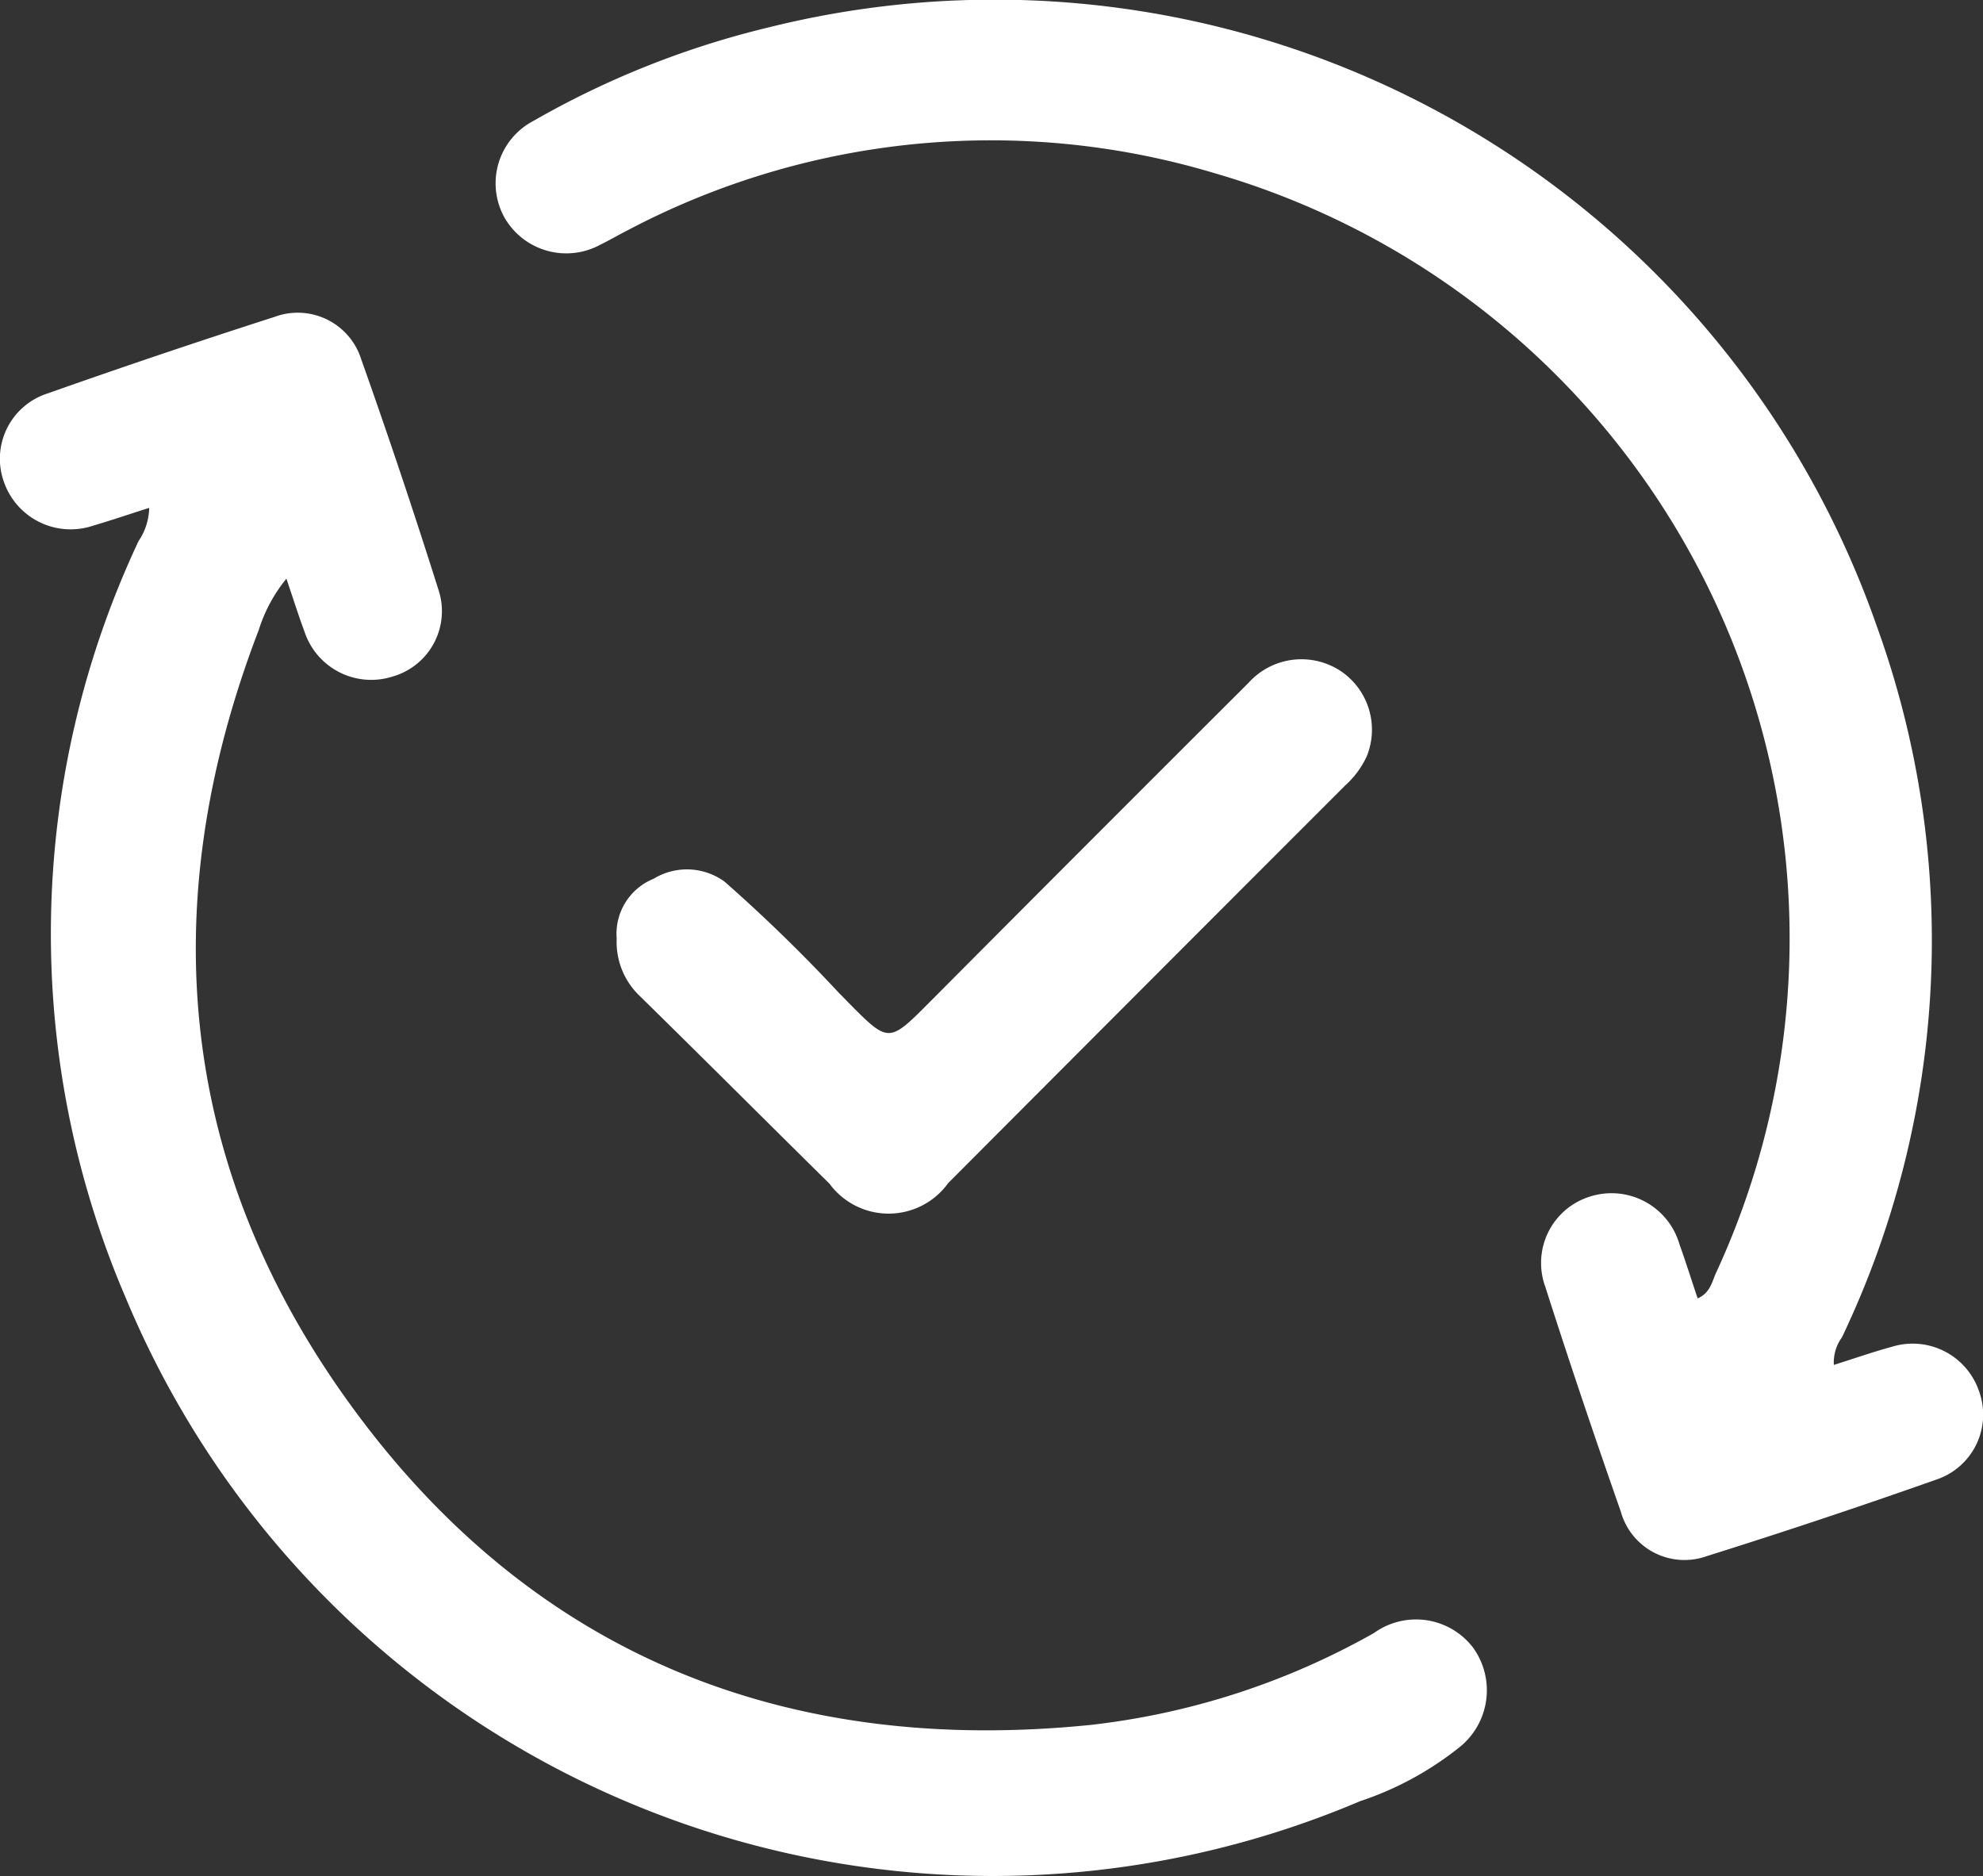 <svg xmlns="http://www.w3.org/2000/svg" width="50.128" height="47.428" viewBox="0 0 50.128 47.428">
  <rect x="0" y="0" width="50.128" height="47.428" fill="#333333" stroke="none"/>
  <g id="Group_7846" data-name="Group 7846" transform="translate(-1503.348 402.346)">
    <path id="Path_12083" data-name="Path 12083" d="M1507.119-333.425c-.513.163-.958.315-1.409.447a1.786,1.786,0,0,1-2.258-1.089,1.733,1.733,0,0,1,1.091-2.248q2.854-1.009,5.737-1.935a1.683,1.683,0,0,1,2.2,1.071q1.023,2.882,1.944,5.8a1.719,1.719,0,0,1-1.147,2.216,1.777,1.777,0,0,1-2.233-1.137c-.156-.42-.29-.848-.456-1.336a3.9,3.9,0,0,0-.7,1.3c-2.721,7.09-2,13.832,2.553,19.9,4.577,6.1,10.9,8.538,18.46,7.777a18.824,18.824,0,0,0,7.184-2.328,1.817,1.817,0,0,1,2.492.361,1.842,1.842,0,0,1-.358,2.547,8.081,8.081,0,0,1-2.487,1.345,23.743,23.743,0,0,1-31.2-12.709,23.332,23.332,0,0,1,.319-19.144A1.539,1.539,0,0,0,1507.119-333.425Z" transform="translate(0 -56.083)" fill="#fff"/>
    <path id="Path_12084" data-name="Path 12084" d="M1638.481-367.844c.521-.164.987-.328,1.462-.457a1.772,1.772,0,0,1,2.2,1.1,1.732,1.732,0,0,1-1.076,2.257q-2.884,1.019-5.8,1.934a1.67,1.67,0,0,1-2.172-1.126c-.66-1.885-1.3-3.778-1.908-5.681a1.756,1.756,0,0,1,1.131-2.283,1.788,1.788,0,0,1,2.258,1.2c.159.444.3.894.462,1.374.318-.136.362-.422.465-.646a20.139,20.139,0,0,0-12.662-27.792,19.674,19.674,0,0,0-14.825,1.425c-.239.121-.47.257-.711.375a1.8,1.8,0,0,1-2.42-.667,1.779,1.779,0,0,1,.714-2.454,22.5,22.5,0,0,1,5.952-2.368,23.62,23.62,0,0,1,28.01,15.121,23.319,23.319,0,0,1-.876,17.992A1.072,1.072,0,0,0,1638.481-367.844Z" transform="translate(-88.775 0)" fill="#fff"/>
    <path id="Path_12085" data-name="Path 12085" d="M1629.417-260.518a1.5,1.5,0,0,1,.932-1.513,1.617,1.617,0,0,1,1.794.071,40.112,40.112,0,0,1,2.909,2.832c.075.07.145.147.217.22,1.033,1.043,1.024,1.035,2.086-.032q4.007-4.028,8.03-8.04a1.8,1.8,0,0,1,2.364-.282,1.786,1.786,0,0,1,.626,2.142,2.278,2.278,0,0,1-.55.737q-2.661,2.661-5.32,5.325-2.355,2.359-4.708,4.719a1.855,1.855,0,0,1-3,.016c-1.6-1.578-3.185-3.165-4.788-4.737A1.886,1.886,0,0,1,1629.417-260.518Z" transform="translate(-110.48 -118.101)" fill="#fff"/>
  </g>
</svg>
